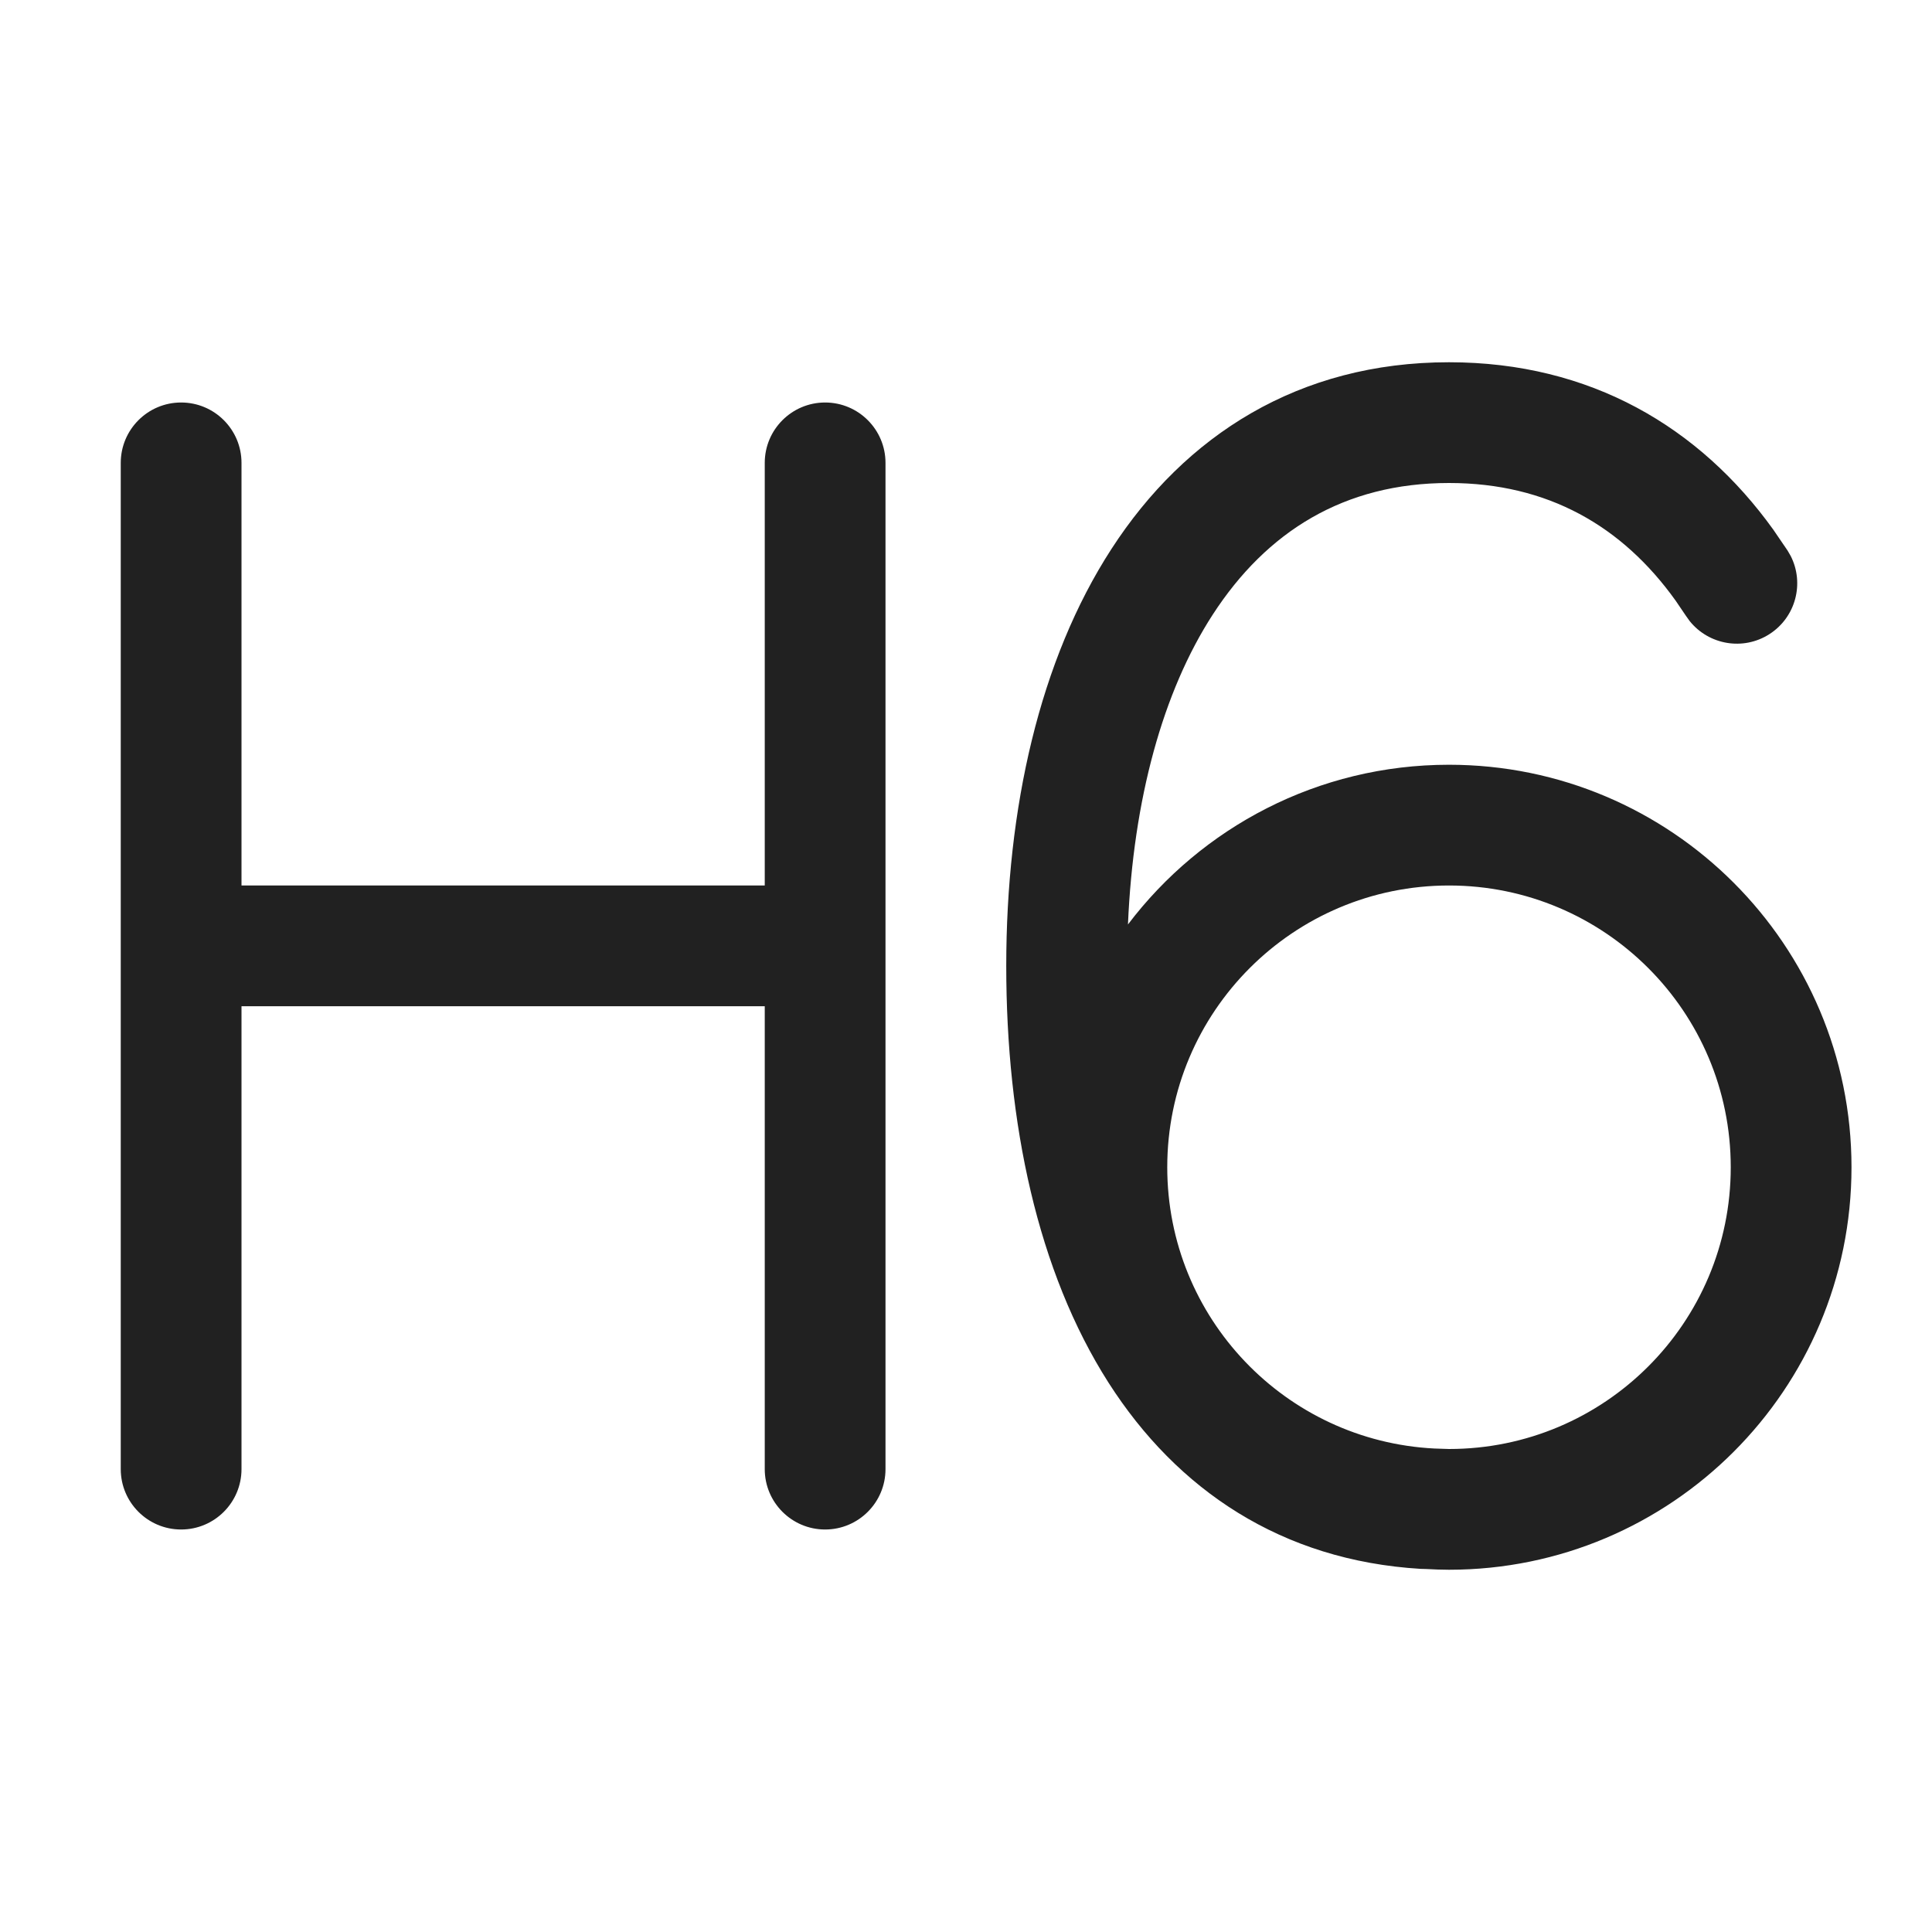 <svg width="24" height="24" viewBox="0 0 24 24" fill="none" xmlns="http://www.w3.org/2000/svg">
<path d="M18 4.5C19.758 4.5 21.114 5.307 22.029 6.58L22.207 6.841L22.245 6.907C22.417 7.246 22.308 7.667 21.981 7.877C21.655 8.087 21.226 8.011 20.989 7.714L20.944 7.651L20.815 7.461C20.153 6.536 19.228 6 18 6C16.696 6 15.734 6.603 15.065 7.635C14.445 8.592 14.078 9.931 14.012 11.484C14.925 10.279 16.371 9.5 18 9.5C20.761 9.5 23 11.739 23 14.5C23 17.261 20.761 19.5 18 19.5C17.906 19.5 17.812 19.496 17.719 19.491L17.648 19.489C15.92 19.385 14.622 18.508 13.771 17.177C12.887 15.793 12.5 13.948 12.5 12C12.5 10.045 12.912 8.2 13.807 6.819C14.721 5.408 16.134 4.5 18 4.5ZM10.25 5C10.664 5 11 5.336 11 5.75V18.25C11 18.664 10.664 19 10.25 19C9.836 19 9.5 18.664 9.5 18.25V12.5H3V18.25C3 18.664 2.664 19 2.25 19C1.836 19 1.5 18.664 1.5 18.25V5.75C1.5 5.336 1.836 5 2.25 5C2.664 5 3 5.336 3 5.75V11H9.5V5.75C9.5 5.336 9.836 5 10.25 5ZM18 11C16.067 11 14.5 12.567 14.5 14.5C14.5 16.372 15.97 17.9 17.818 17.994L18 18C19.933 18 21.5 16.433 21.5 14.5C21.5 12.567 19.933 11 18 11Z" fill="#212121"/>
</svg>
